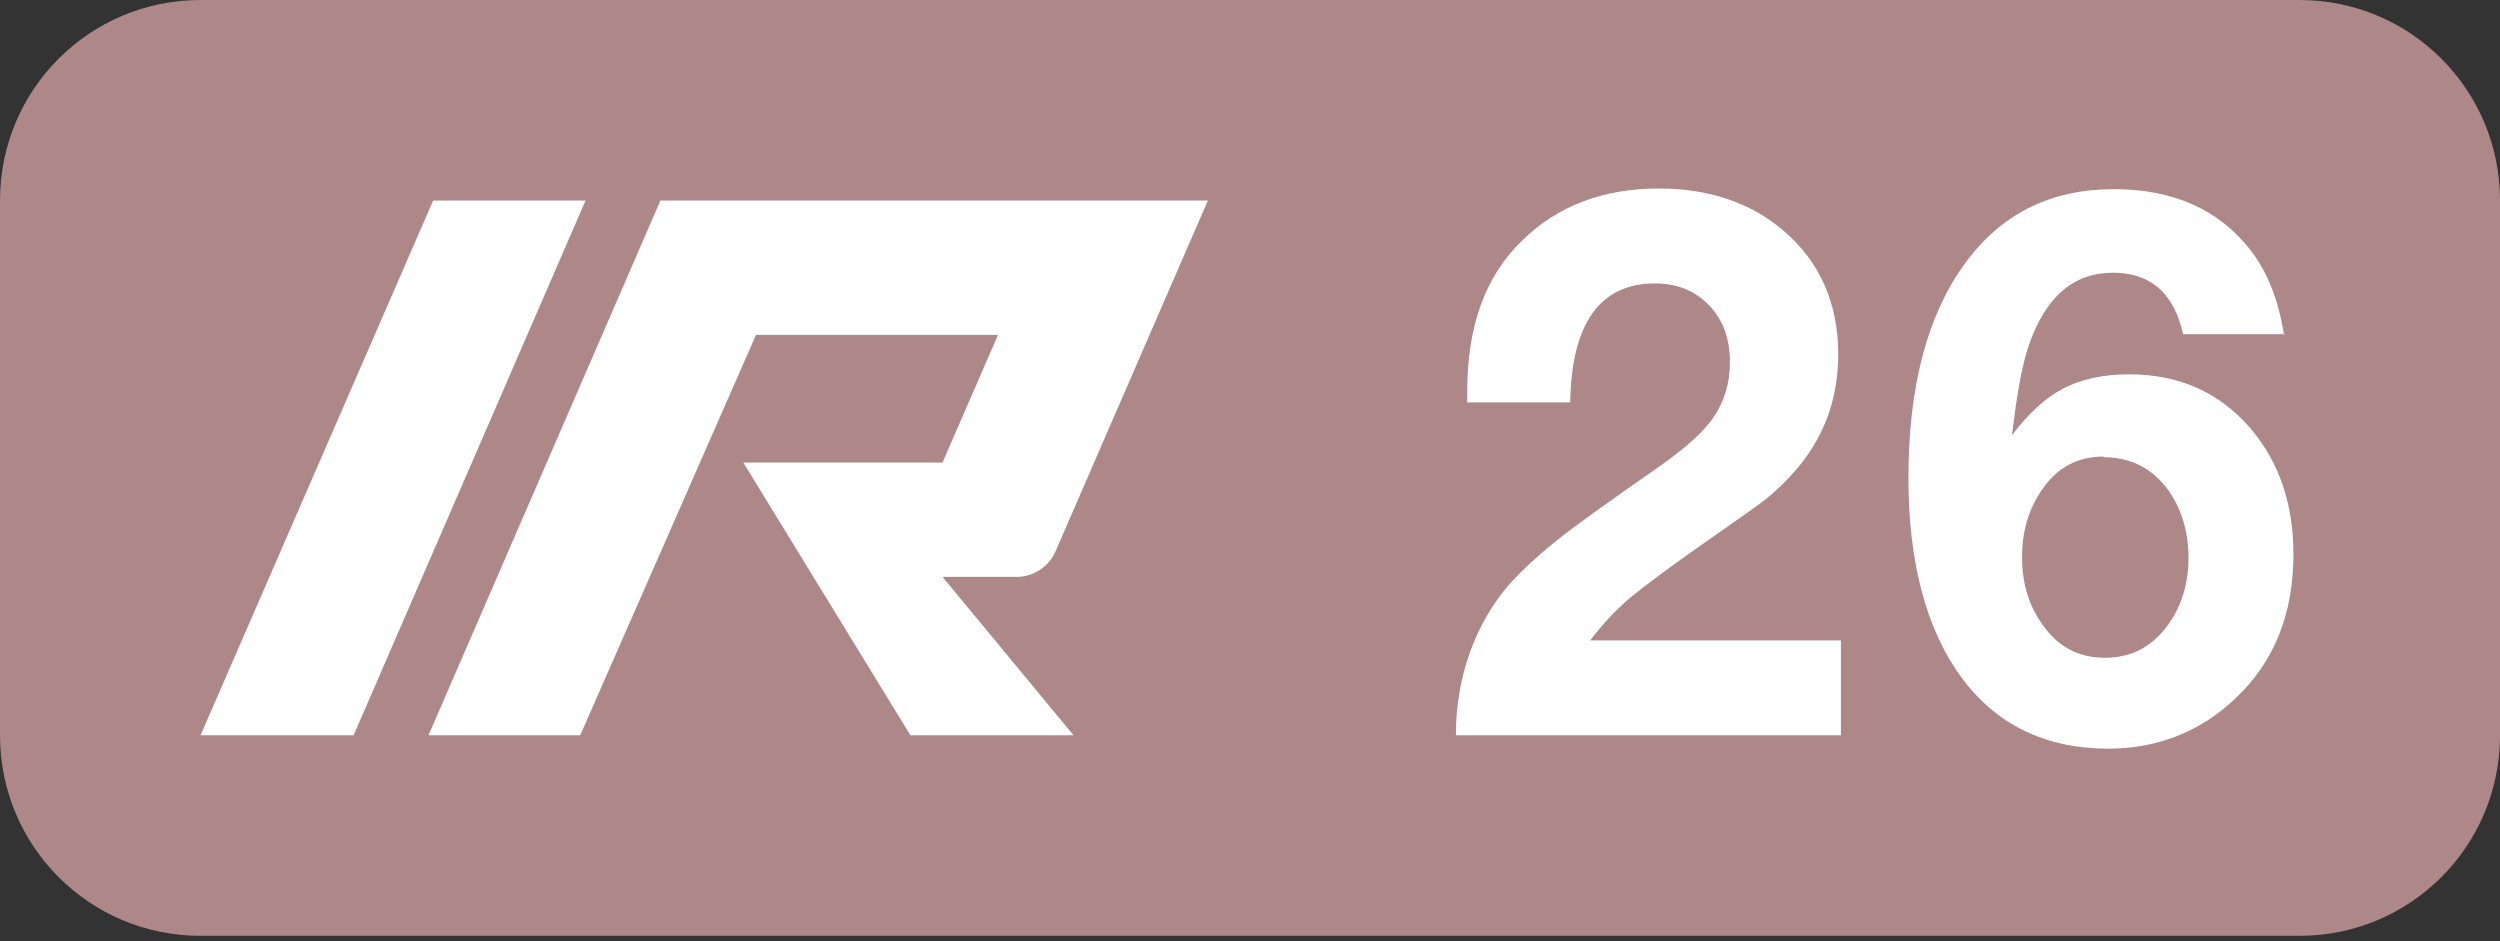 <?xml version="1.0" encoding="UTF-8"?><svg id="Layer_1" xmlns="http://www.w3.org/2000/svg" viewBox="0 0 37.4 14.08"><rect x="0" y="0" width="37.4" height="14.08" fill="#333333" stroke="none"/><defs><style>.cls-1{fill:#fff;}.cls-2{fill:#ae8789;}</style></defs><path class="cls-2" d="M34.4,14H3c-1.66,0-3-1.34-3-3V3C0,1.34,1.34,0,3,0h31.4c1.66,0,3,1.34,3,3v8c0,1.66-1.34,3-3,3"/><g><path class="cls-1" d="M27.54,9.58v1.42h-5.76c0-.43,.07-.85,.21-1.24,.14-.39,.34-.73,.59-1.02,.2-.22,.43-.43,.69-.64,.26-.21,.79-.59,1.58-1.14,.38-.27,.65-.51,.8-.74,.15-.23,.23-.5,.23-.8,0-.35-.1-.63-.31-.85s-.48-.33-.81-.33c-.82,0-1.25,.59-1.27,1.78h-1.54v-.17c0-.97,.27-1.72,.82-2.25,.53-.52,1.21-.78,2.05-.78,.74,0,1.37,.21,1.86,.63,.54,.46,.82,1.08,.82,1.85,0,.68-.22,1.26-.65,1.75-.14,.16-.28,.29-.4,.39s-.45,.33-.98,.7c-.5,.35-.86,.62-1.08,.8-.22,.19-.42,.4-.6,.64h3.75Z"/><path class="cls-1" d="M34.18,5h-1.52c-.14-.62-.49-.92-1.05-.92-.59,0-1.01,.36-1.26,1.09-.1,.29-.18,.74-.25,1.34,.24-.32,.5-.56,.77-.7s.6-.21,.98-.21c.75,0,1.35,.27,1.81,.8,.43,.5,.65,1.13,.65,1.89,0,.9-.29,1.62-.88,2.17-.52,.49-1.16,.74-1.89,.74-.94,0-1.68-.36-2.2-1.07s-.79-1.71-.79-2.98c0-1.36,.28-2.43,.84-3.2,.54-.75,1.29-1.12,2.23-1.12,.89,0,1.56,.3,2.03,.89,.27,.34,.44,.77,.52,1.3Zm-2.71,1.83c-.38,0-.69,.16-.91,.48-.2,.28-.31,.62-.31,1.02s.1,.73,.31,1.02c.23,.33,.54,.49,.93,.49s.69-.16,.92-.46c.22-.29,.33-.64,.33-1.03s-.1-.72-.29-1c-.24-.34-.57-.51-.98-.51Z"/></g><polygon class="cls-1" points="6.48 3 8.76 3 5.29 11 3 11 6.48 3"/><path class="cls-1" d="M15.21,8.63c.25,0,.48-.15,.58-.38l2.28-5.25H9.88l-3.47,8h2.27l2.63-5.99h3.62l-.83,1.91h-2.98s2.5,4.08,2.5,4.08h2.44l-1.96-2.37h1.12Z"/></svg>
